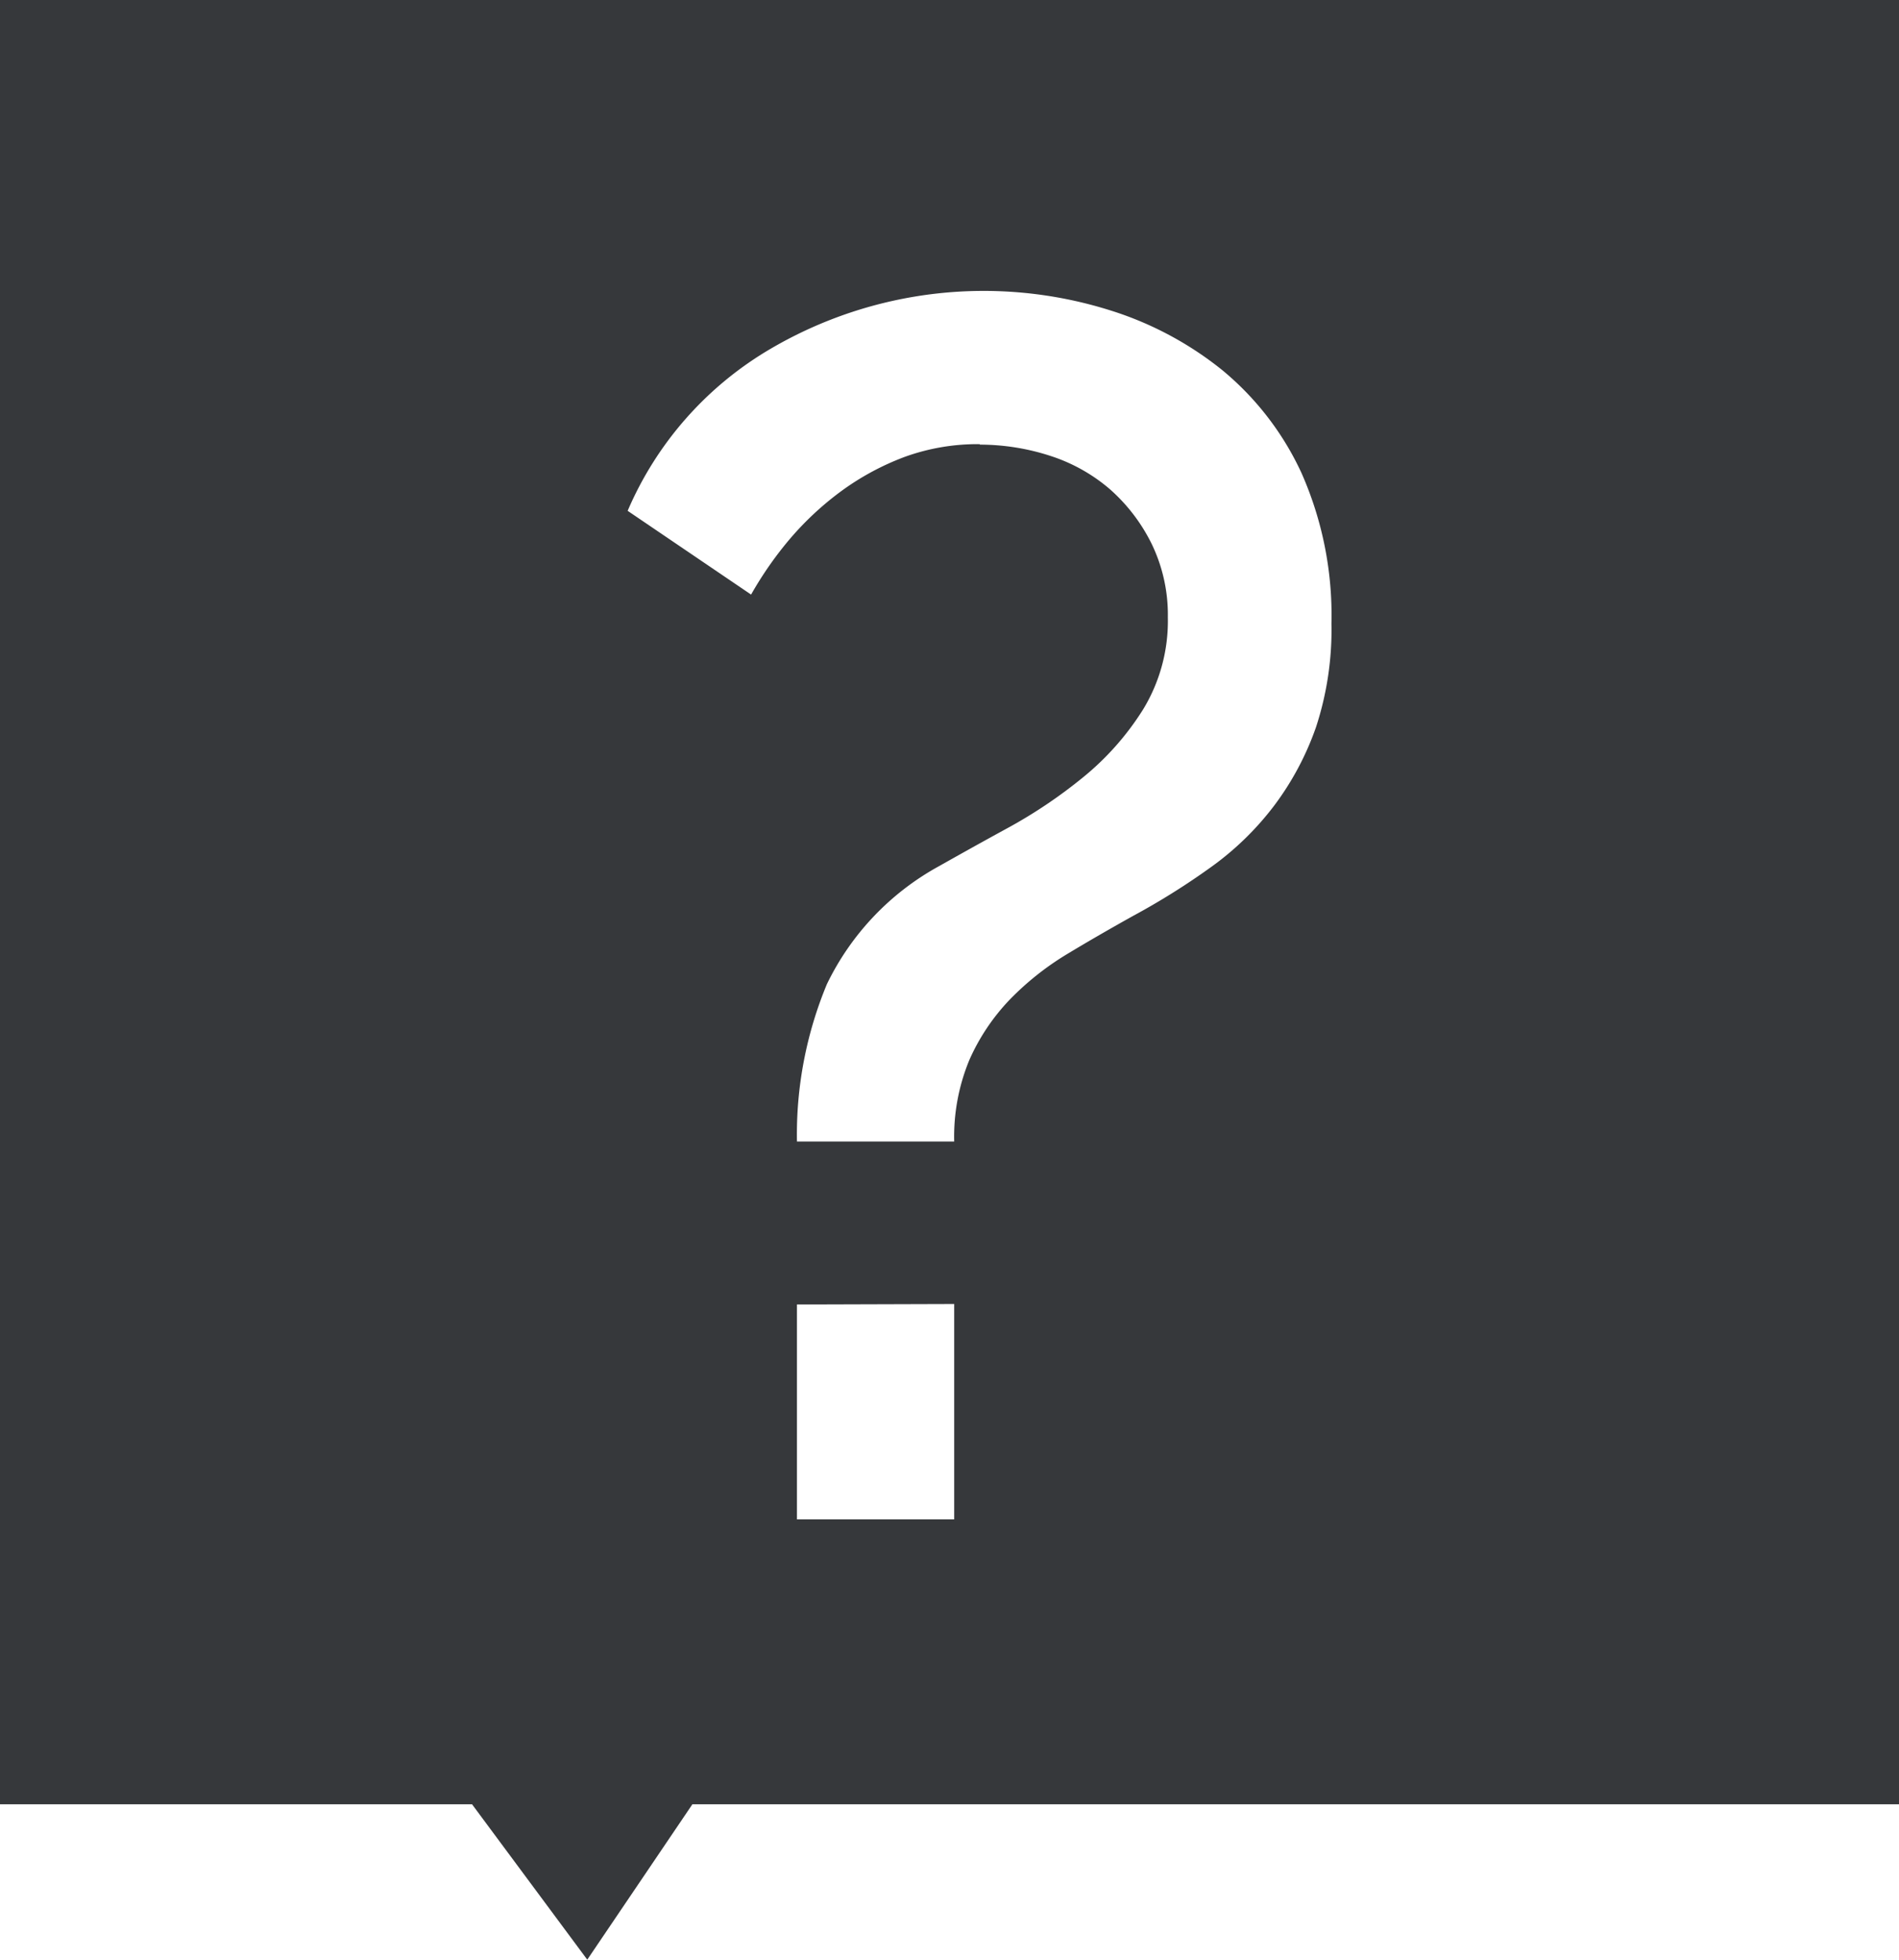 <svg xmlns="http://www.w3.org/2000/svg" width="19.999" height="20.636">
    <path data-name="Subtraction 1" d="M6.186 20.637 4.972 19H0V0h20v19H7.293l-1.107 1.636zm2.208-6.9V16h1.656v-2.268zm1.926-9.054a2.4 2.4 0 0 1 .738.117 1.815 1.815 0 0 1 .63.351 1.867 1.867 0 0 1 .441.576 1.715 1.715 0 0 1 .171.773 1.791 1.791 0 0 1-.261.972 2.92 2.92 0 0 1-.639.72 5.162 5.162 0 0 1-.792.531c-.266.145-.509.281-.72.4a2.812 2.812 0 0 0-1.179 1.242 4.125 4.125 0 0 0-.315 1.656h1.656a2.108 2.108 0 0 1 .162-.864 2.213 2.213 0 0 1 .423-.63 3.013 3.013 0 0 1 .6-.477c.227-.137.463-.273.7-.405a7.509 7.509 0 0 0 .819-.513 3.094 3.094 0 0 0 .666-.648 3.042 3.042 0 0 0 .441-.828 3.294 3.294 0 0 0 .162-1.089 3.7 3.7 0 0 0-.315-1.584 3.074 3.074 0 0 0-.833-1.083 3.583 3.583 0 0 0-1.179-.63 4.437 4.437 0 0 0-3.573.4 3.634 3.634 0 0 0-1.512 1.71l1.3.882a3.812 3.812 0 0 1 .4-.576 3.21 3.21 0 0 1 .549-.513 2.782 2.782 0 0 1 .666-.36 2.252 2.252 0 0 1 .793-.135z" transform="translate(-.001 -.001)" style="fill:#36383b"/>
</svg>
